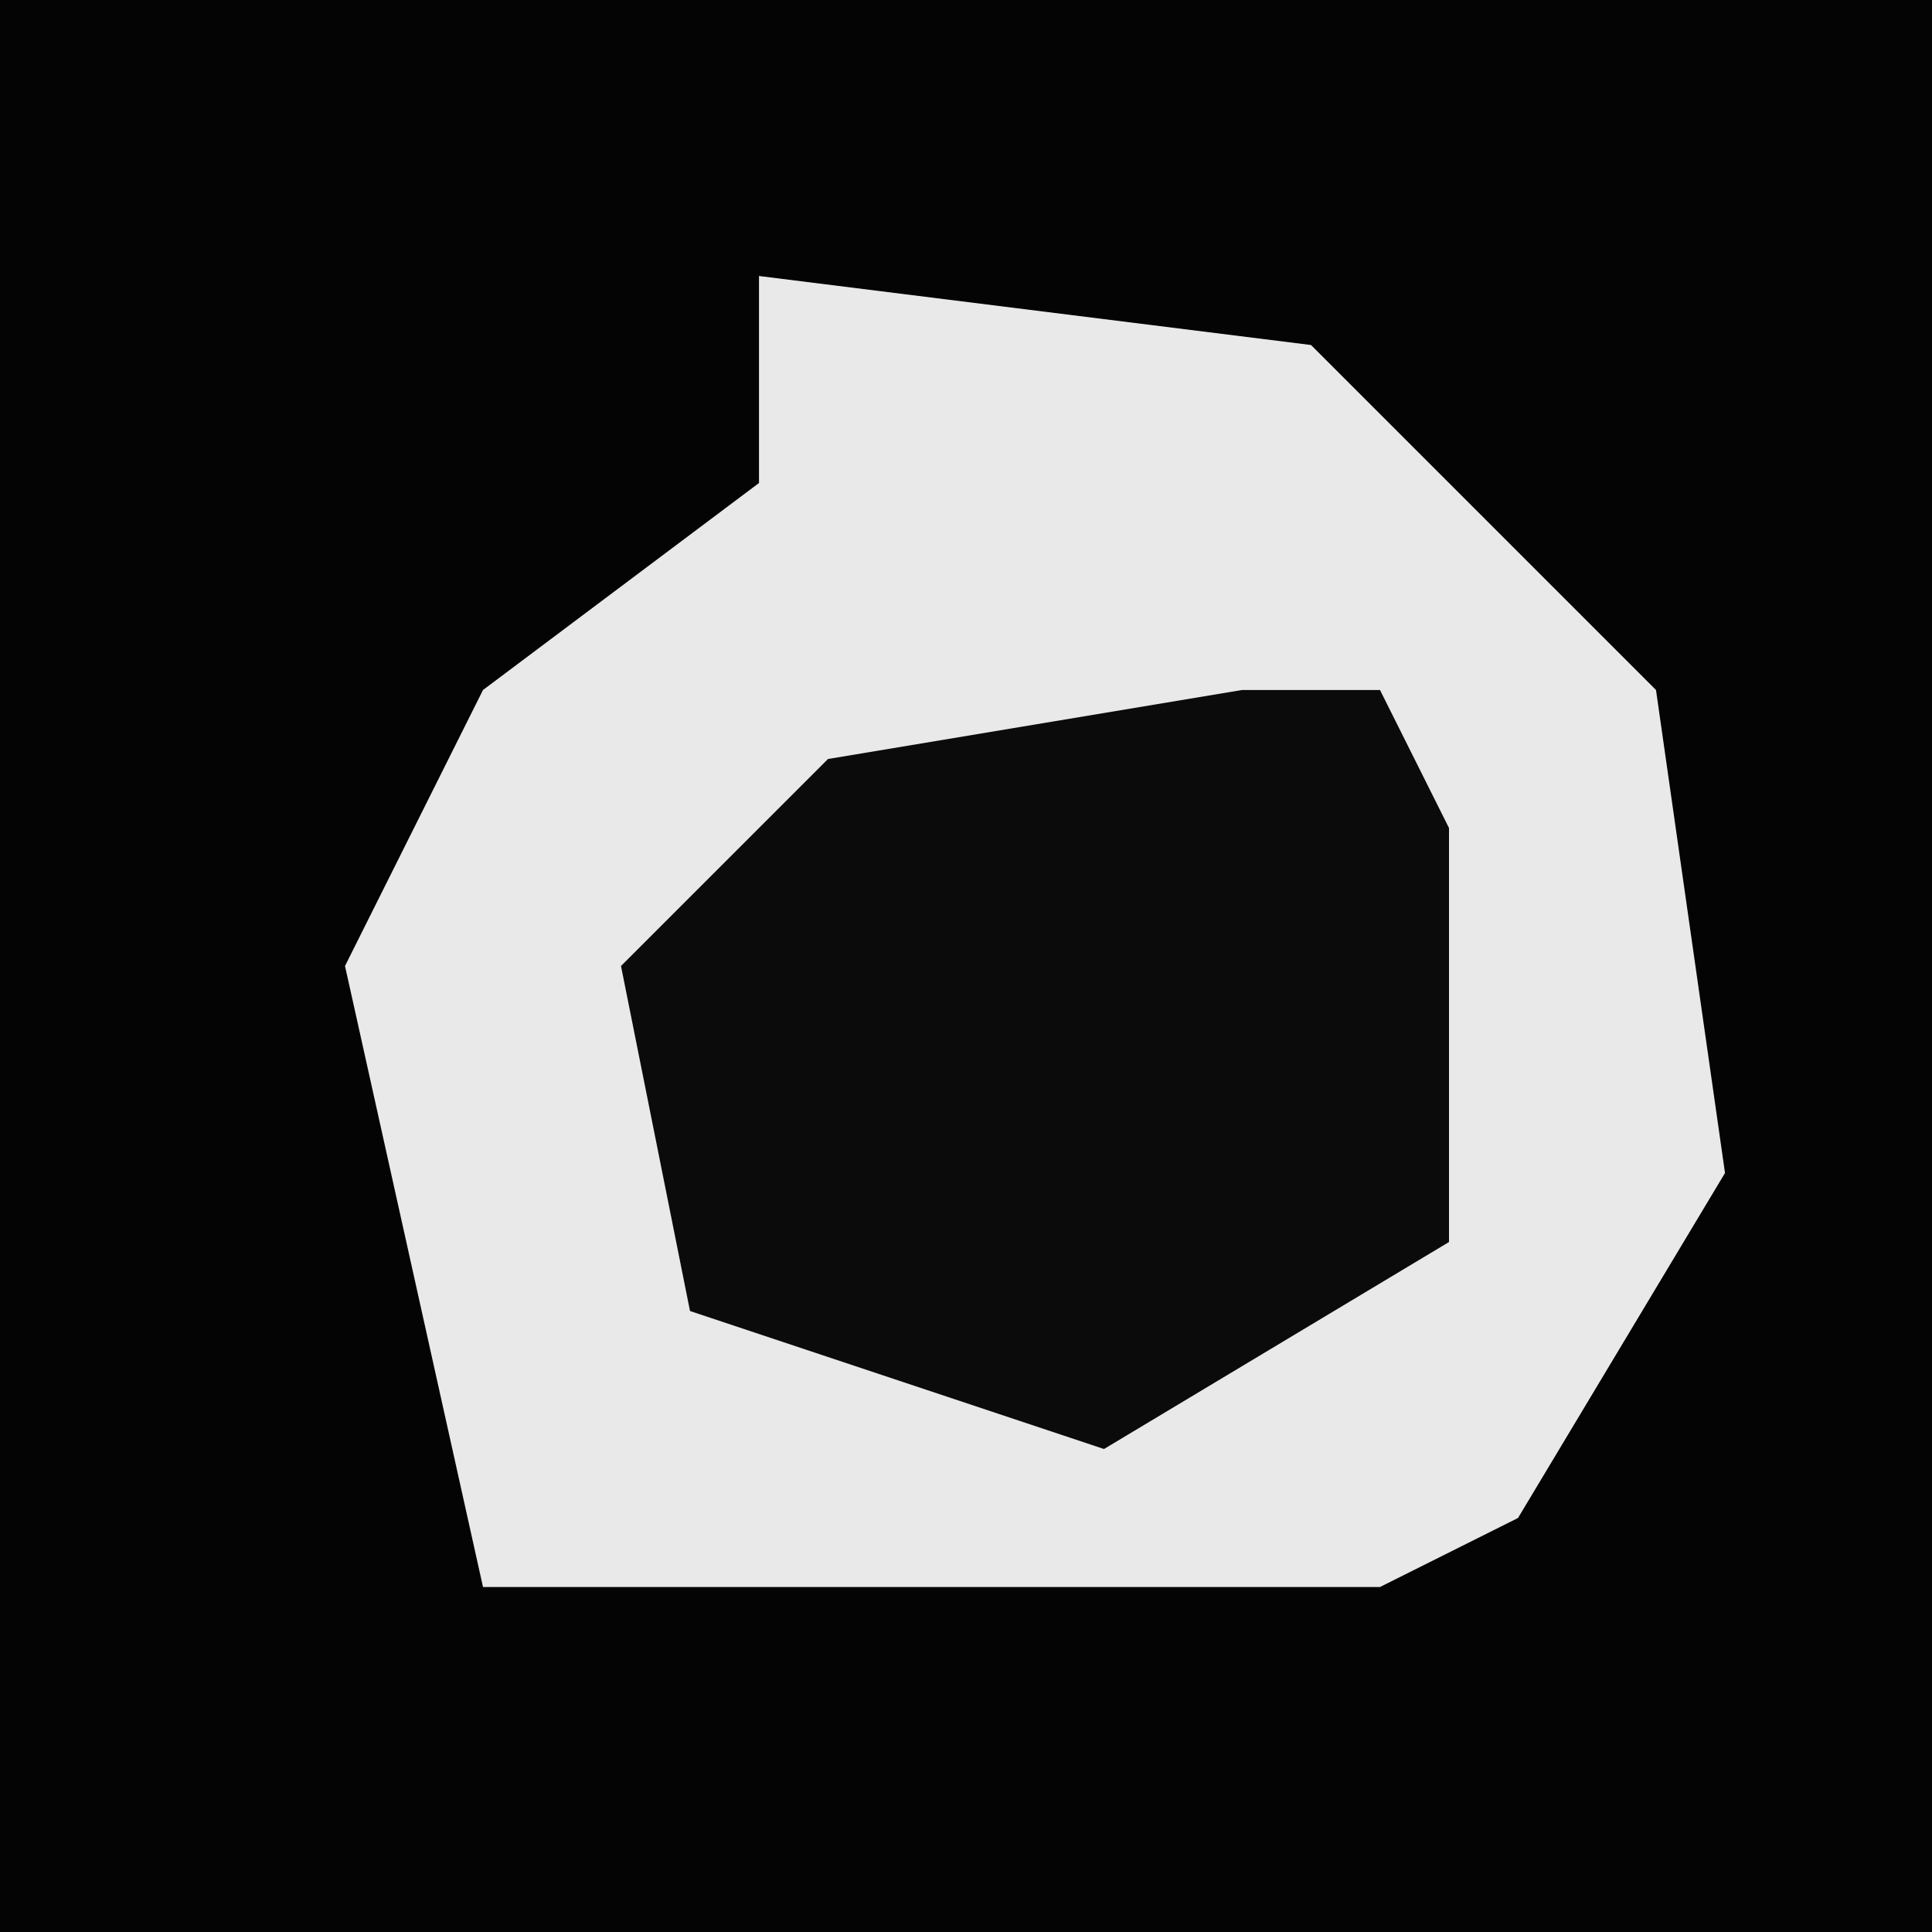 <?xml version="1.0" encoding="UTF-8"?>
<svg version="1.1" xmlns="http://www.w3.org/2000/svg" width="28" height="28">
<path d="M0,0 L28,0 L28,28 L0,28 Z " fill="#040404" transform="translate(0,0)"/>
<path d="M0,0 L8,1 L13,6 L14,13 L11,18 L9,19 L-4,19 L-6,10 L-4,6 L0,3 Z " fill="#E9E9E9" transform="translate(11,4)"/>
<path d="M0,0 L2,0 L3,2 L3,8 L-2,11 L-8,9 L-9,4 L-6,1 Z " fill="#0B0B0B" transform="translate(18,10)"/>
</svg>
